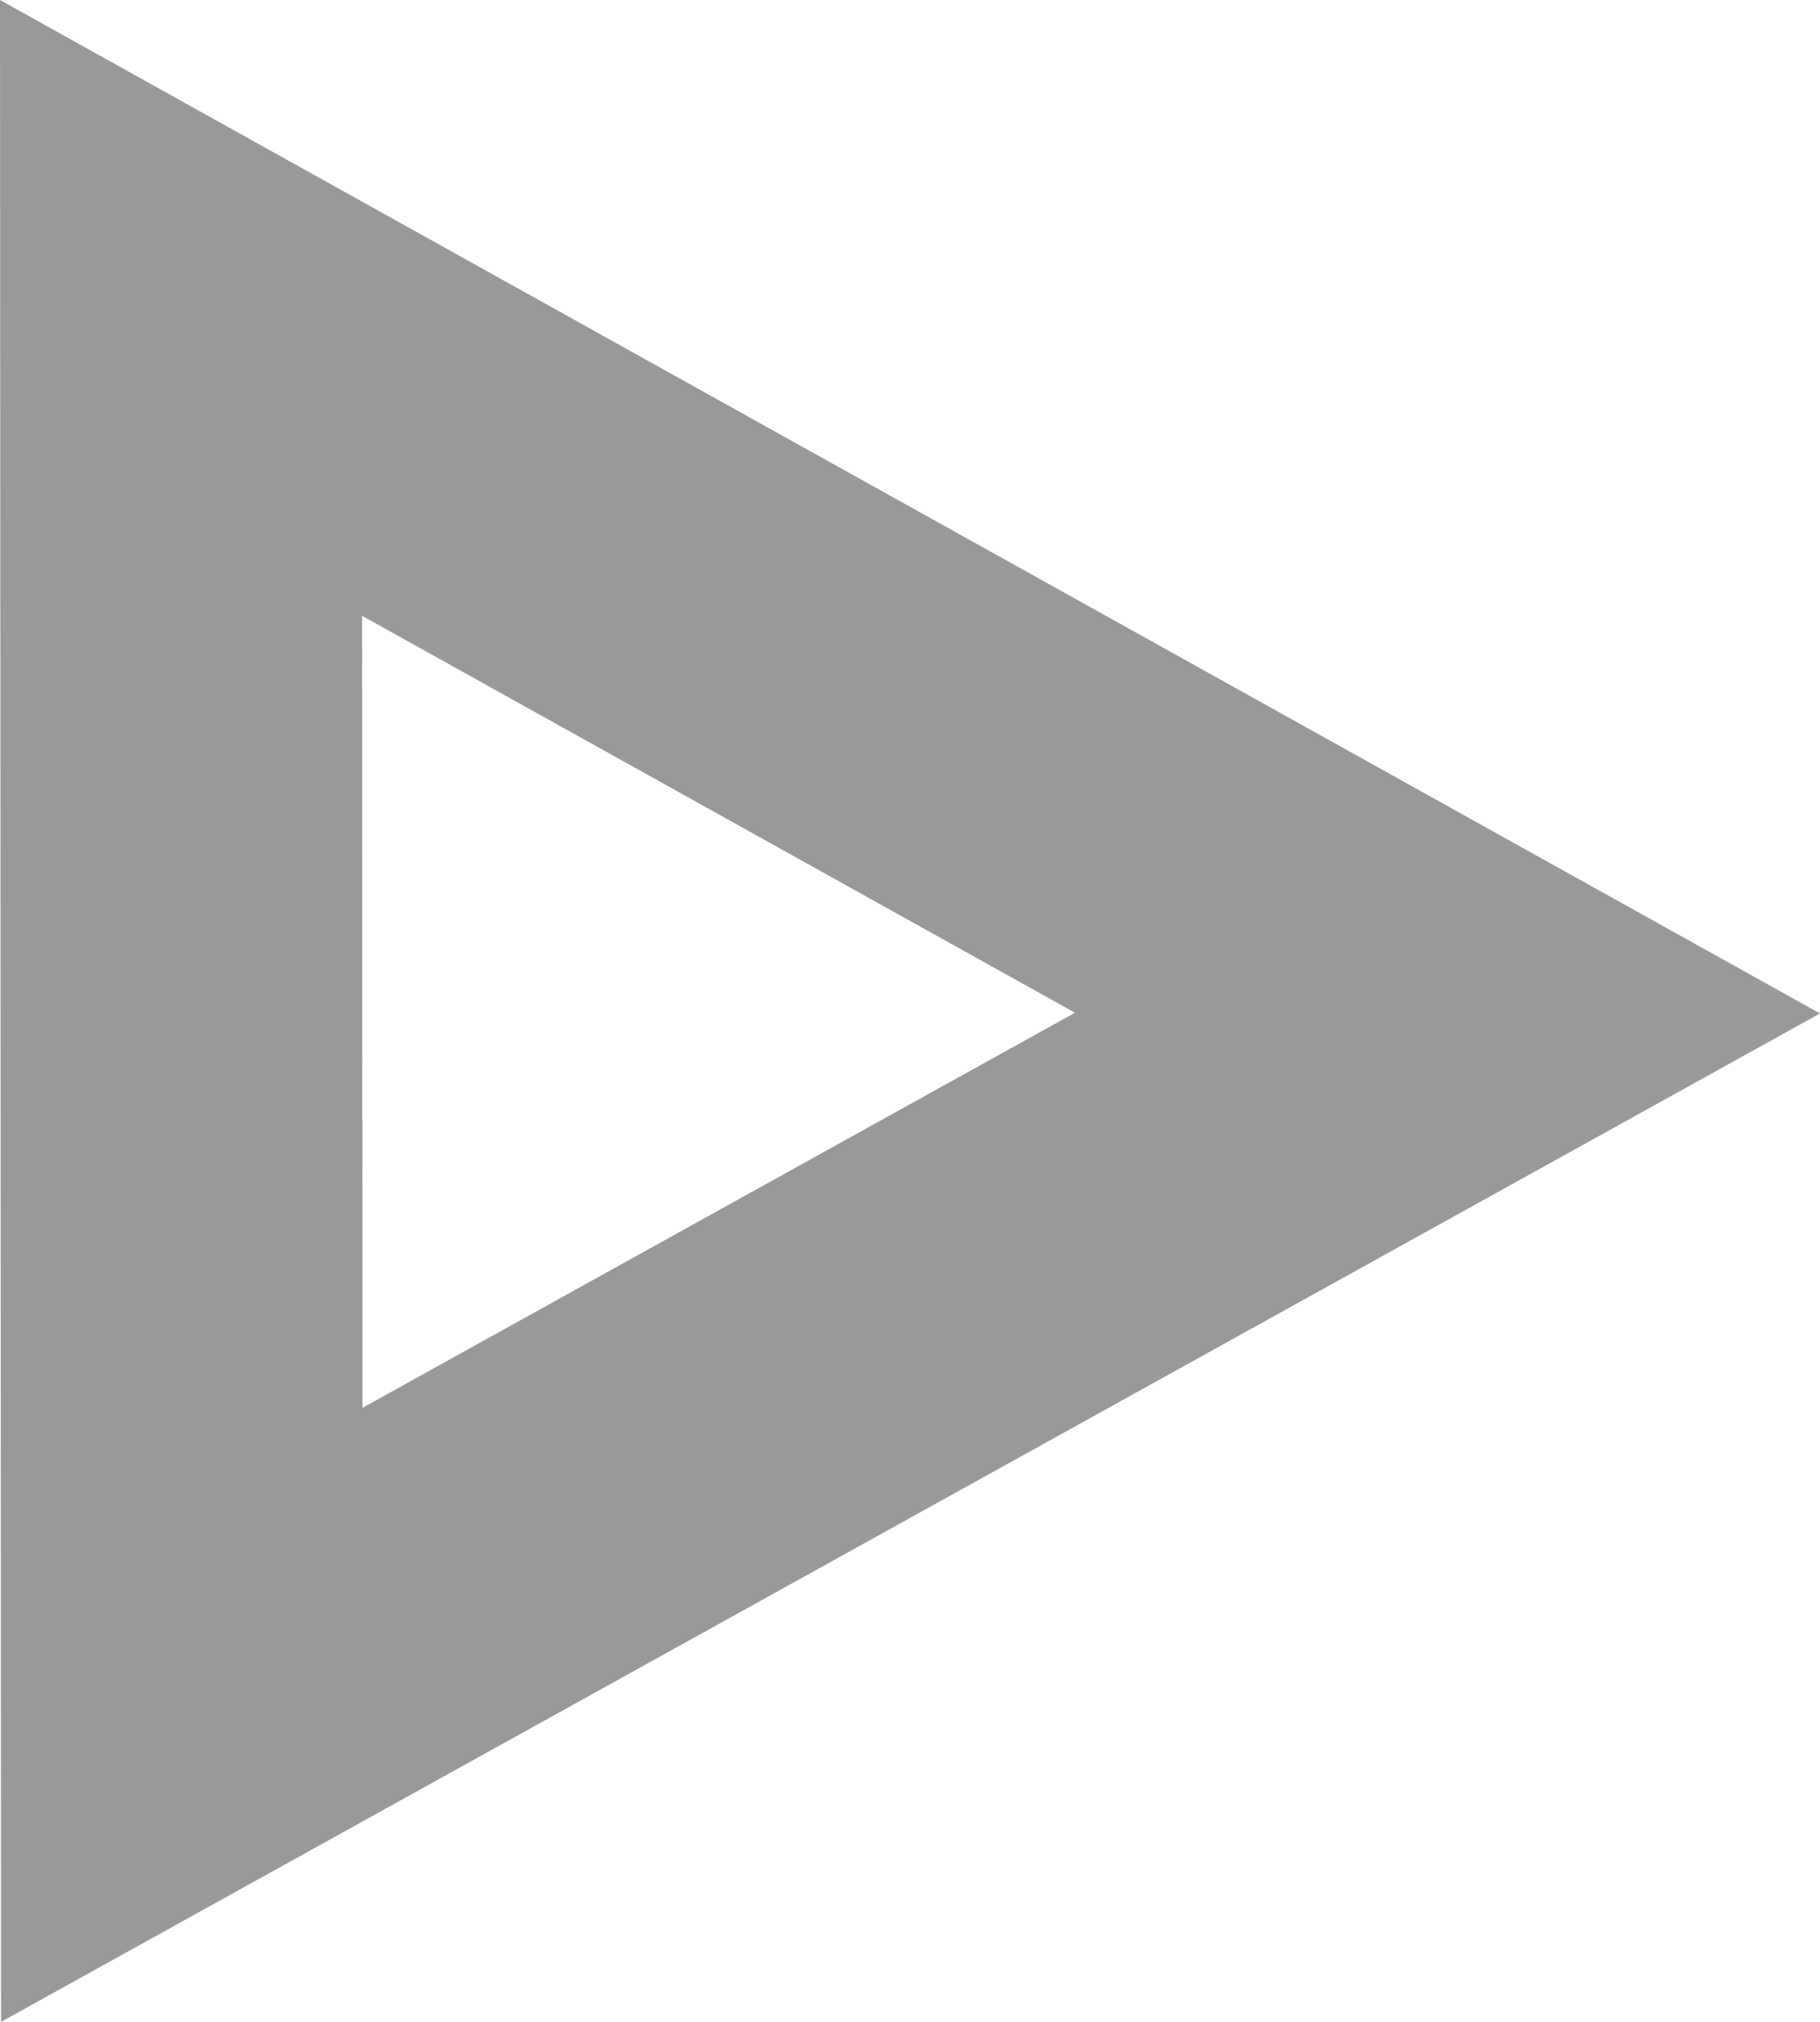 <?xml version="1.0" encoding="utf-8"?>
<!-- Generator: Adobe Illustrator 16.0.0, SVG Export Plug-In . SVG Version: 6.00 Build 0)  -->
<!DOCTYPE svg PUBLIC "-//W3C//DTD SVG 1.1//EN" "http://www.w3.org/Graphics/SVG/1.1/DTD/svg11.dtd">
<svg version="1.1" id="Layer_1" xmlns="http://www.w3.org/2000/svg" xmlns:xlink="http://www.w3.org/1999/xlink" x="0px" y="0px"
	 width="10.062px" height="11.176px" viewBox="0 0 10.062 11.176" enable-background="new 0 0 10.062 11.176" xml:space="preserve">
<path fill="#9A9999" d="M0.006,11.176L0,0l10.062,5.602L0.006,11.176z M2.002,3.404l0.002,4.378l3.939-2.184L2.002,3.404z"/>
</svg>
